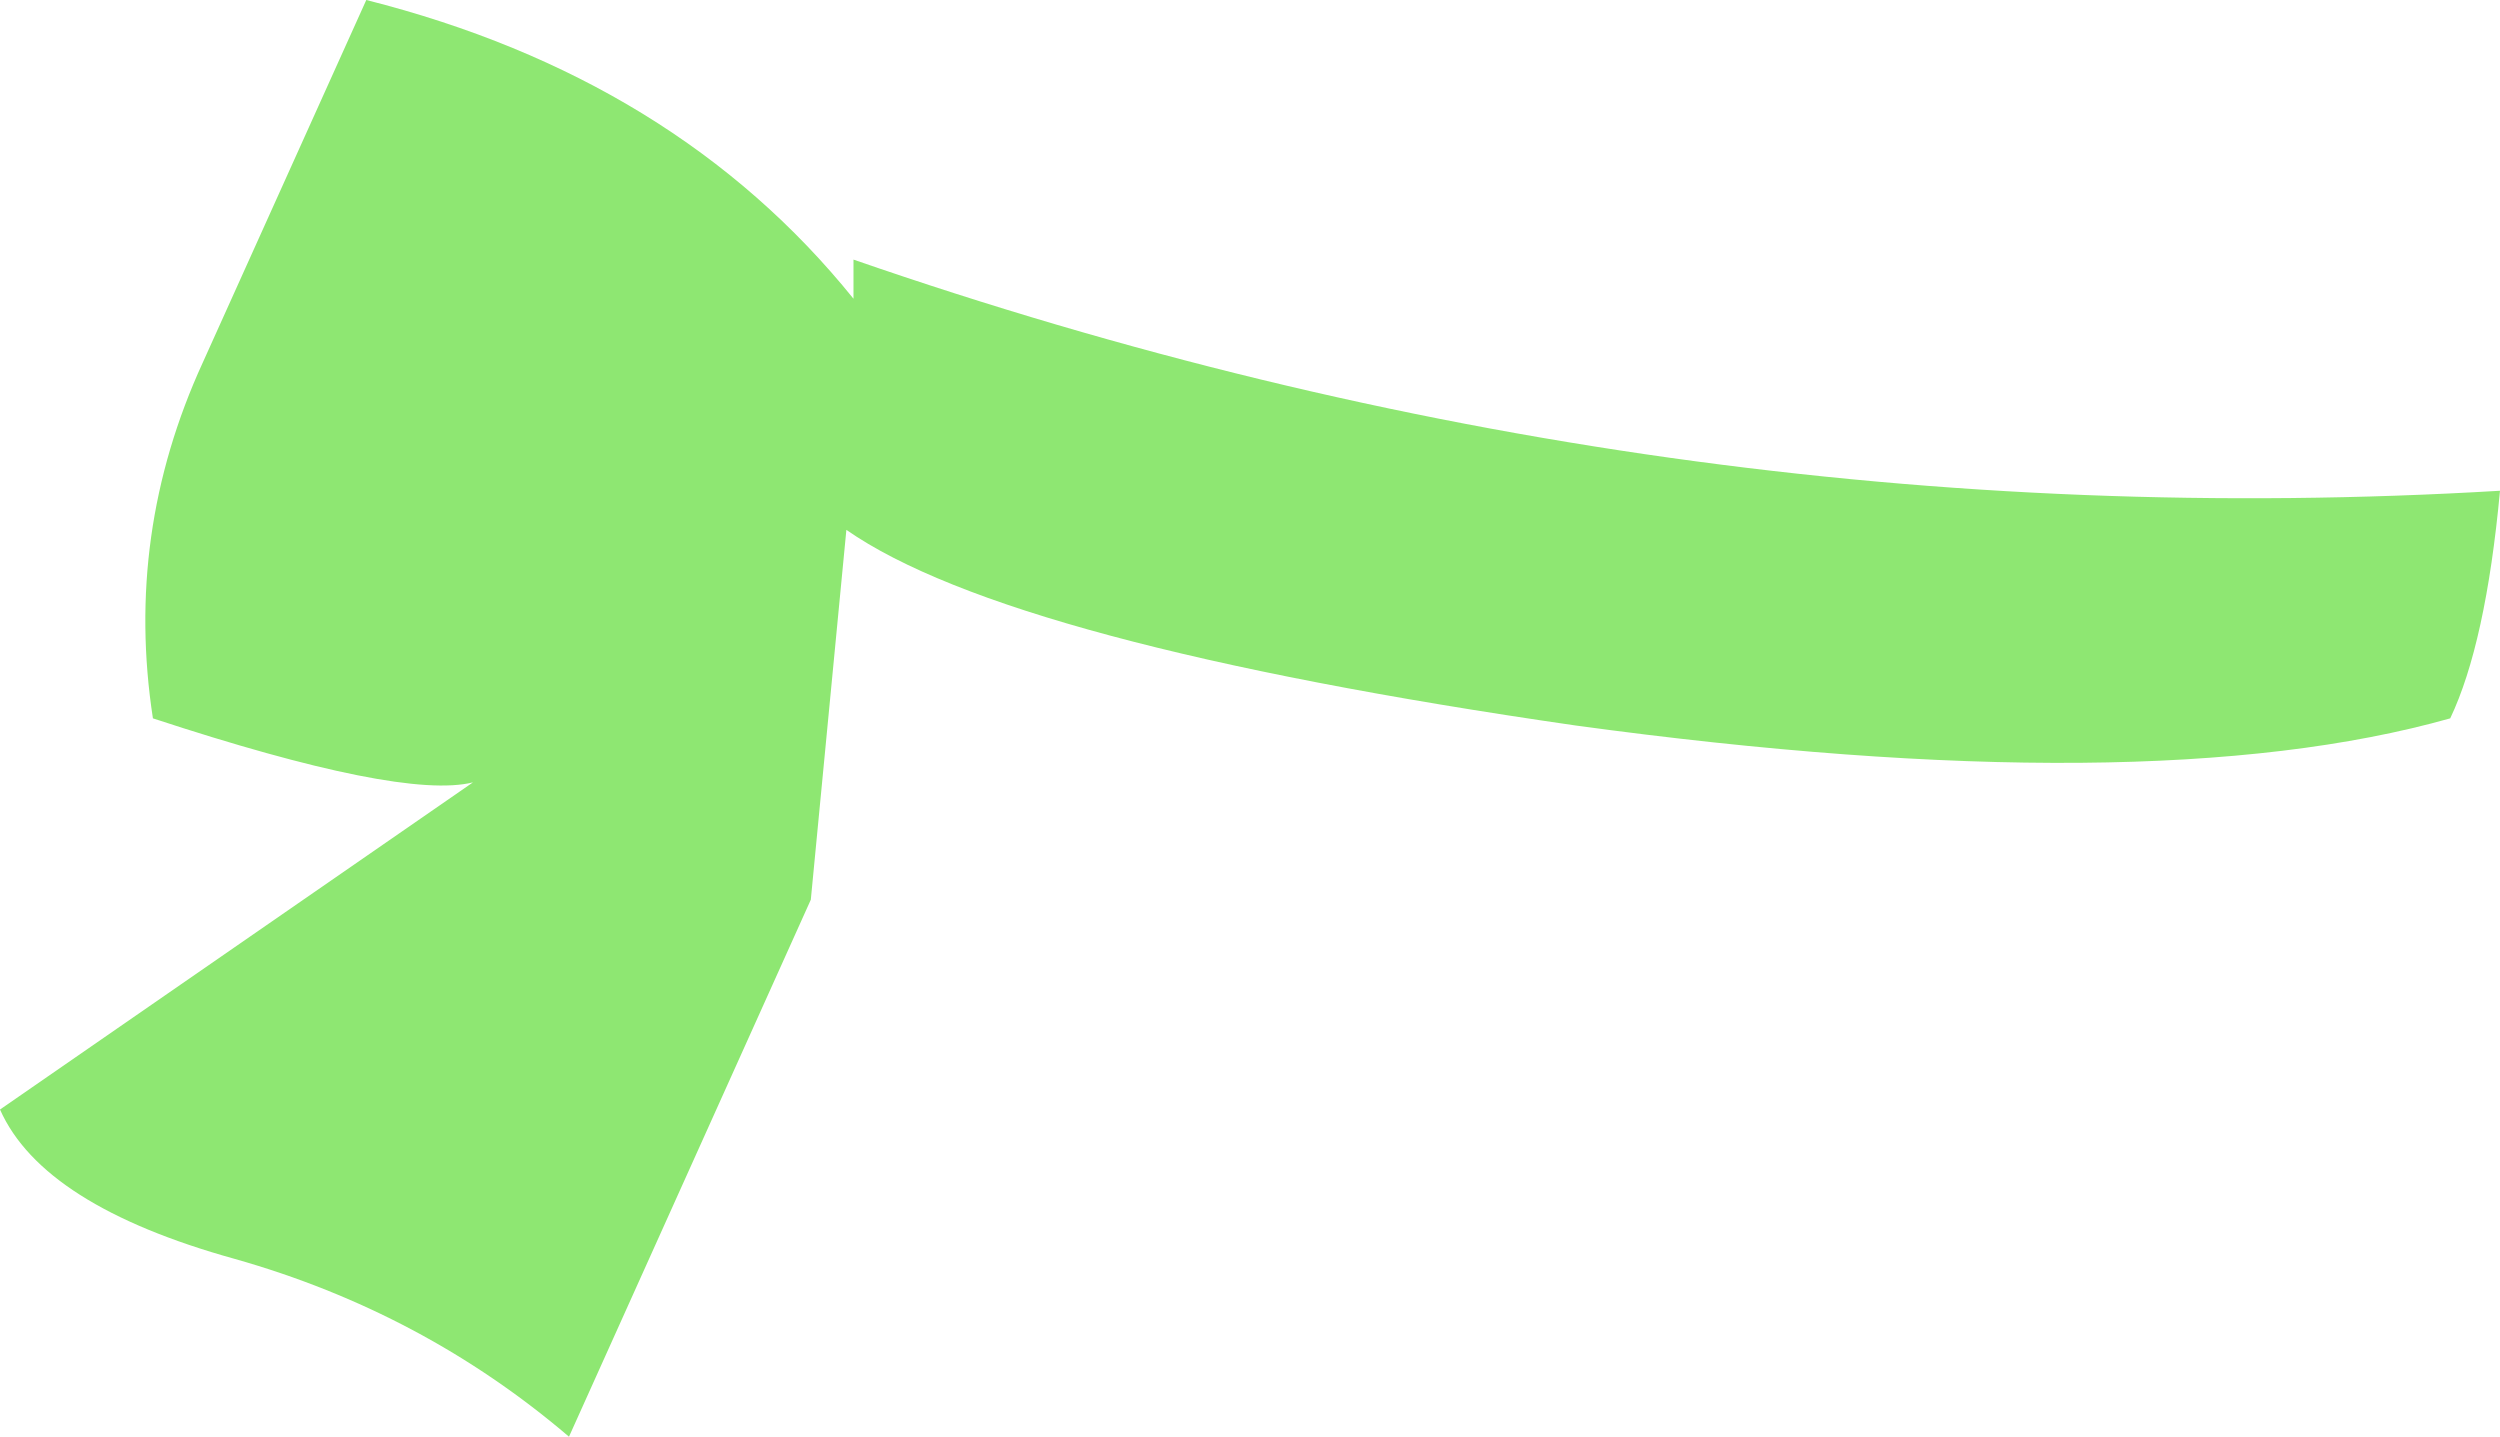 <?xml version="1.0" encoding="UTF-8" standalone="no"?>
<svg xmlns:xlink="http://www.w3.org/1999/xlink" height="20.2px" width="35.15px" xmlns="http://www.w3.org/2000/svg">
  <g transform="matrix(1.0, 0.0, 0.0, 1.0, 17.6, 10.1)">
    <path d="M17.55 -3.2 Q17.35 -1.05 16.85 0.0 12.6 1.2 4.55 0.1 -3.4 -1.05 -5.7 -2.65 L-6.2 2.55 -9.6 10.1 Q-11.65 8.35 -14.3 7.6 -17.0 6.85 -17.6 5.5 L-10.95 0.9 Q-11.95 1.15 -15.45 0.0 -15.85 -2.6 -14.75 -5.0 L-12.45 -10.1 Q-8.1 -9.0 -5.6 -5.9 L-5.6 -6.45 Q5.8 -2.5 17.55 -3.2" fill="#8ee772" fill-rule="evenodd" stroke="none"/>
  </g>
</svg>

